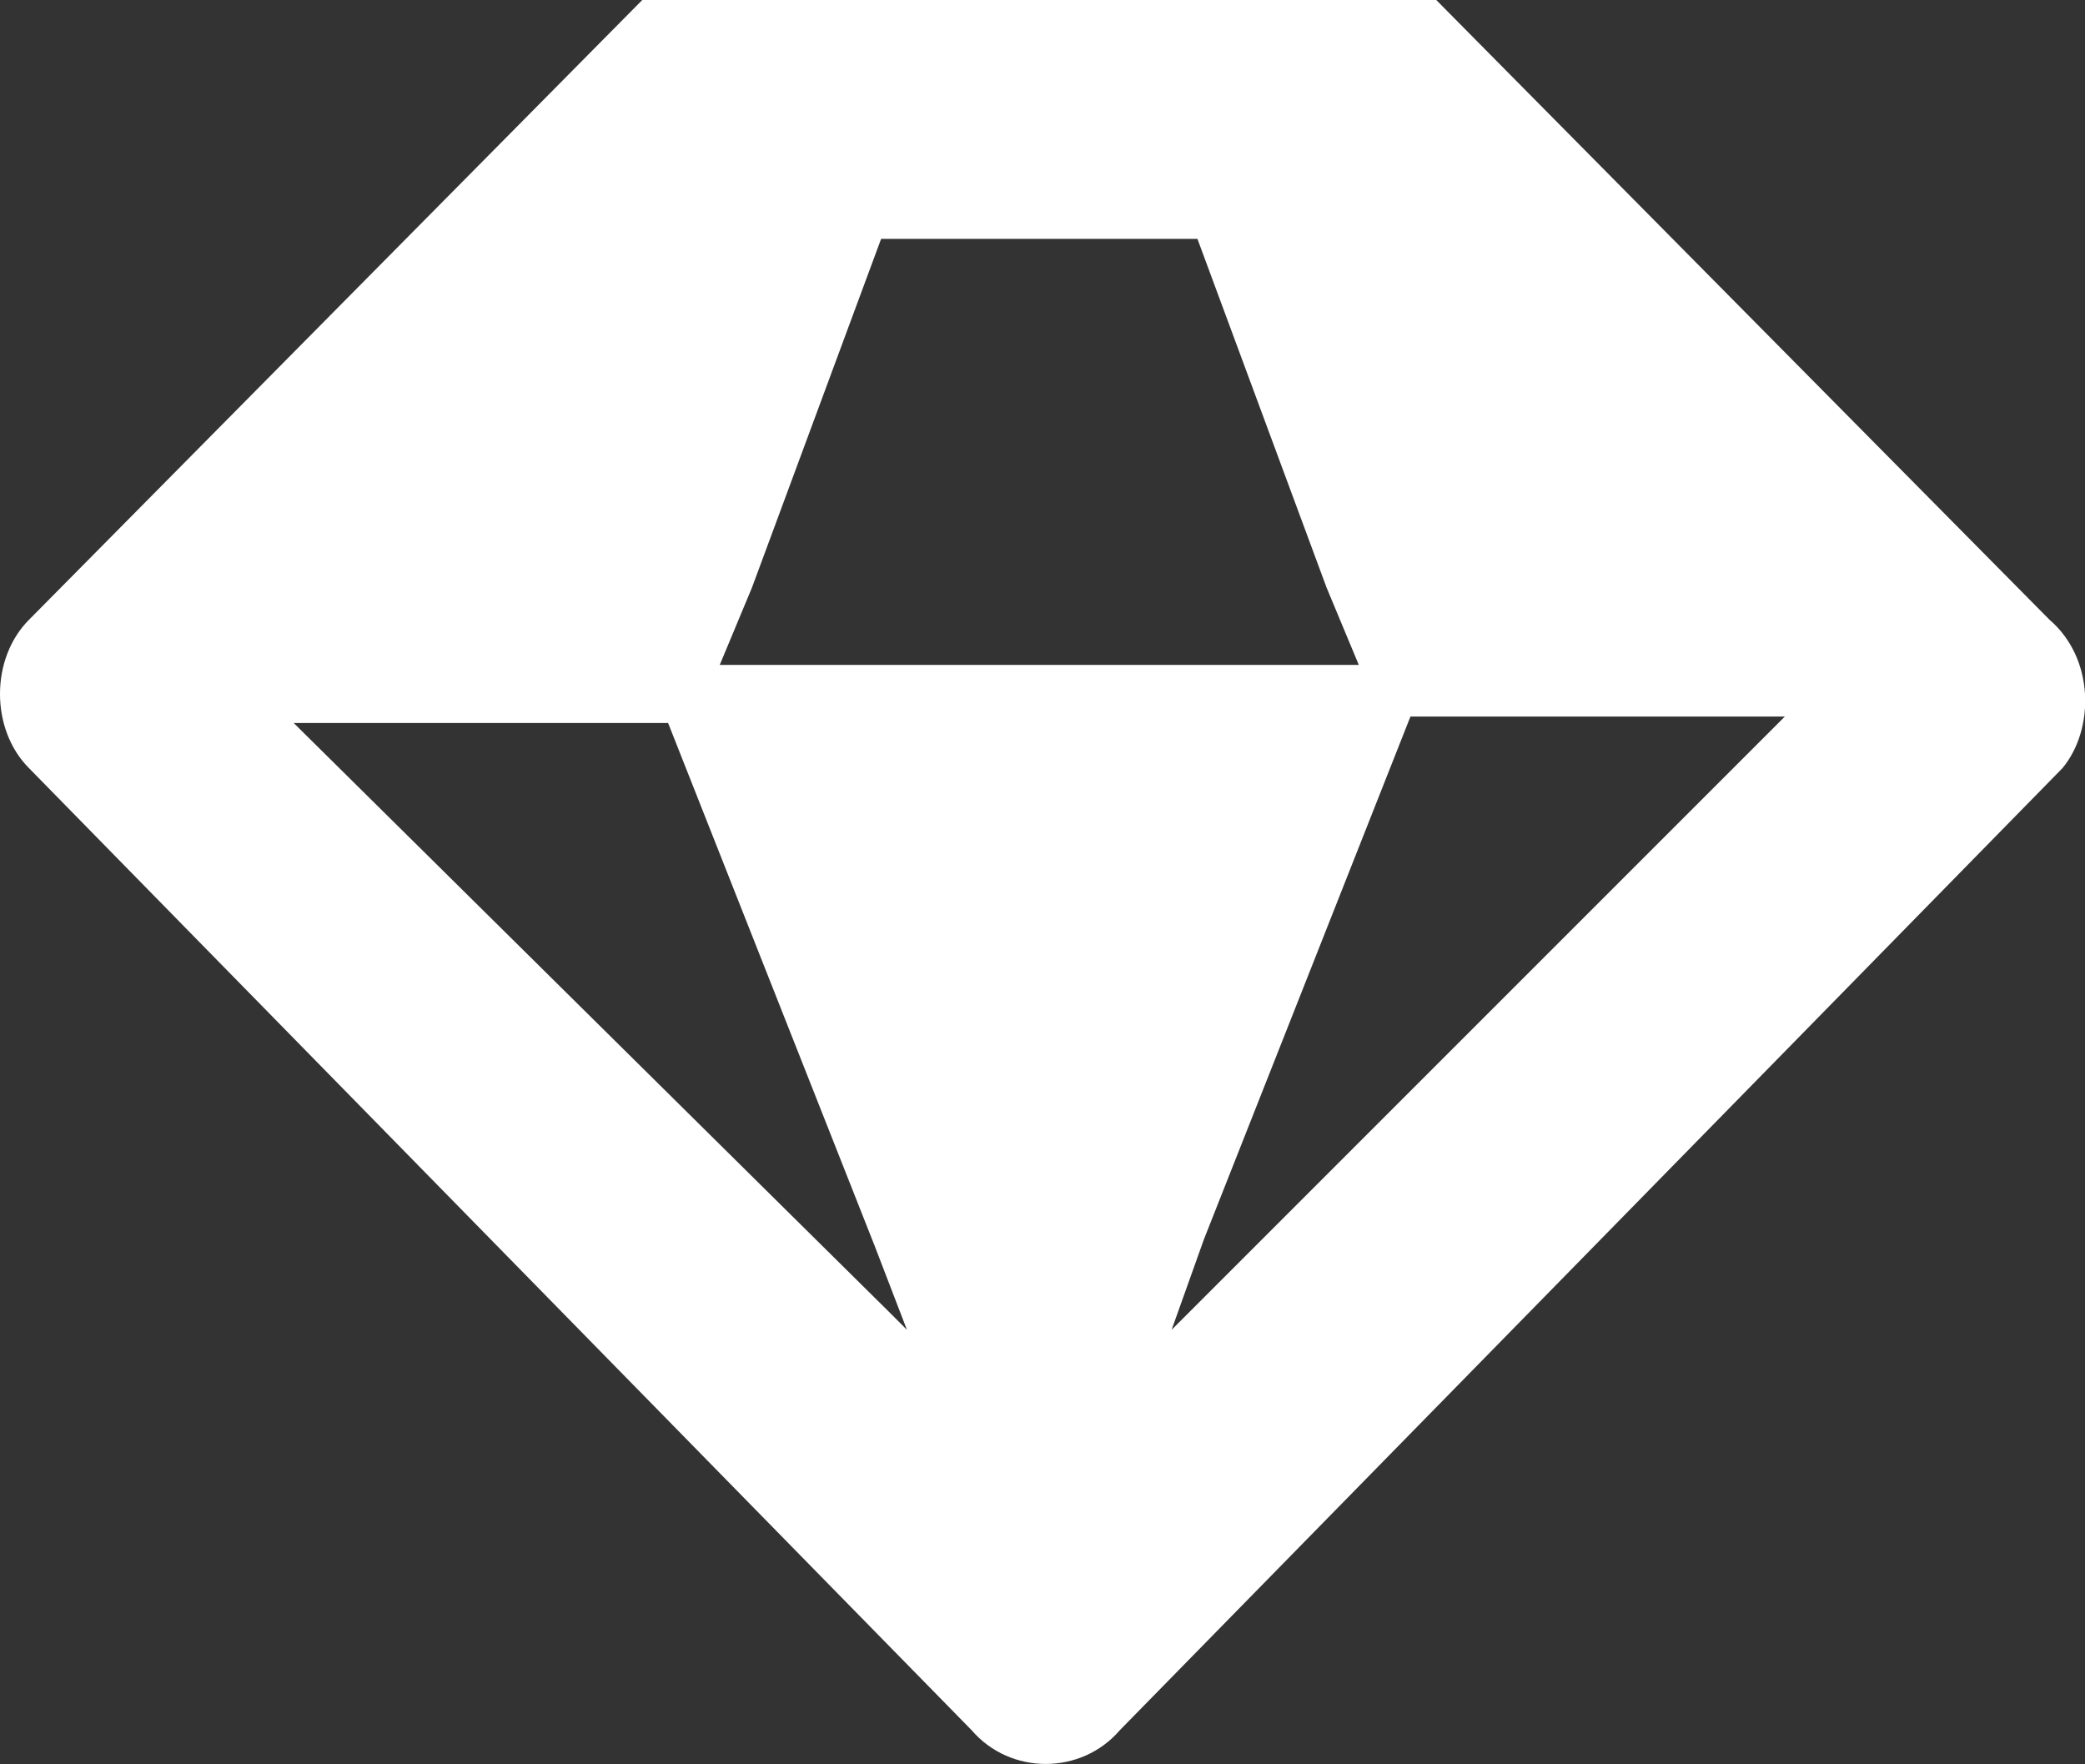 <?xml version="1.0" encoding="UTF-8"?>
<svg id="Layer_2" data-name="Layer 2" xmlns="http://www.w3.org/2000/svg" viewBox="0 0 32.3 27.33">
  <rect x="0" y="0" width="32.3" height="27.33" fill="#333333" stroke="none"/>
  <defs>
    <style>
      .cls-1 {
        fill: #fff;
        fill-rule: evenodd;
      }
    </style>
  </defs>
  <g id="Layer_1-2" data-name="Layer 1">
    <path class="cls-1" d="m31.75,9.6L22.25,0h-12.3L.45,9.6c-.6.6-.6,1.7,0,2.3l14.6,14.9c.6.7,1.7.7,2.3,0l14.6-14.9c.5-.6.5-1.7-.2-2.3Zm-27.2,1.6h5.8l3.2,8.1.5,1.3-.3-.3L4.55,11.2Zm6.6-.9l.5-1.2,2-5.4h4.9l2,5.4.5,1.2h-9.9Zm7.3,10l-.3.3.5-1.4,3.2-8.1h5.8l-9.2,9.2Z"/>
  </g>
</svg>